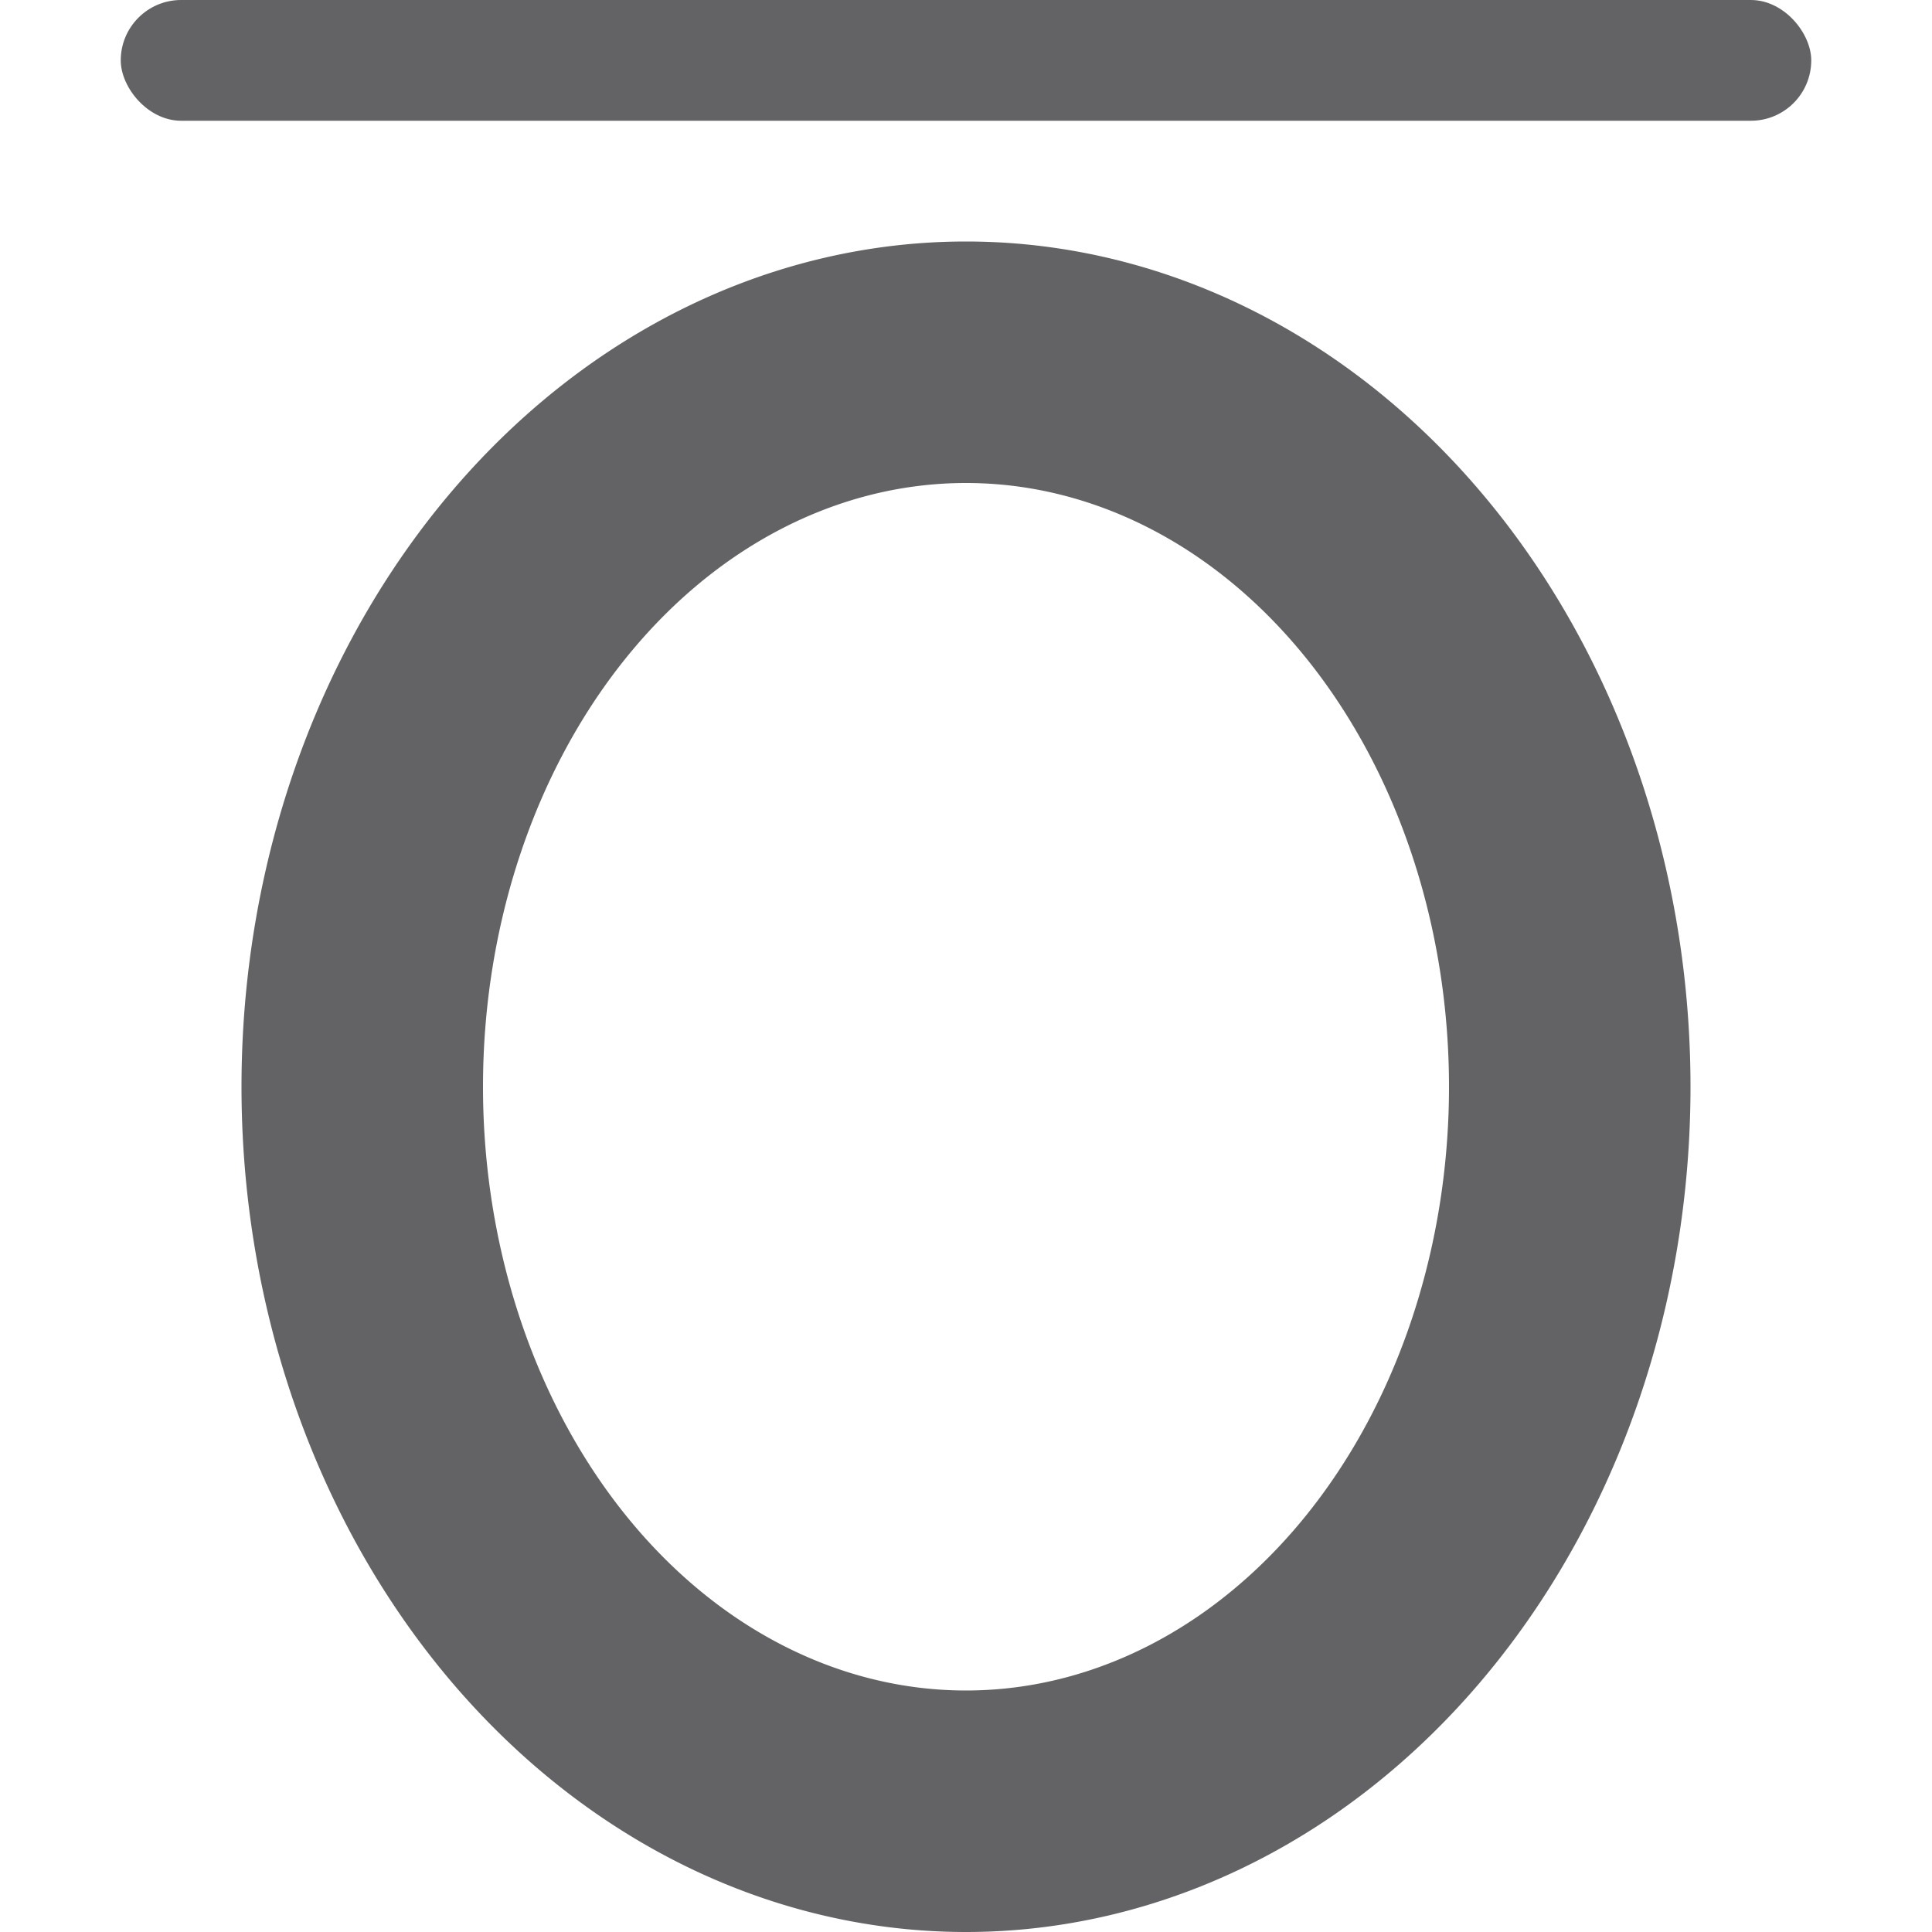 <svg viewBox="0 0 16 16" xmlns="http://www.w3.org/2000/svg">/&amp;amp;amp;gt;<g fill="#636366"><rect height="1" ry=".5" width="14" x="1"/><path d="m8 2a6 7 0 0 0 -6 7 6 7 0 0 0 6 7 6 7 0 0 0 6-7 6 7 0 0 0 -6-7zm0 2a4 5 0 0 1 4 5 4 5 0 0 1 -4 5 4 5 0 0 1 -4-5 4 5 0 0 1 4-5z"/></g></svg>